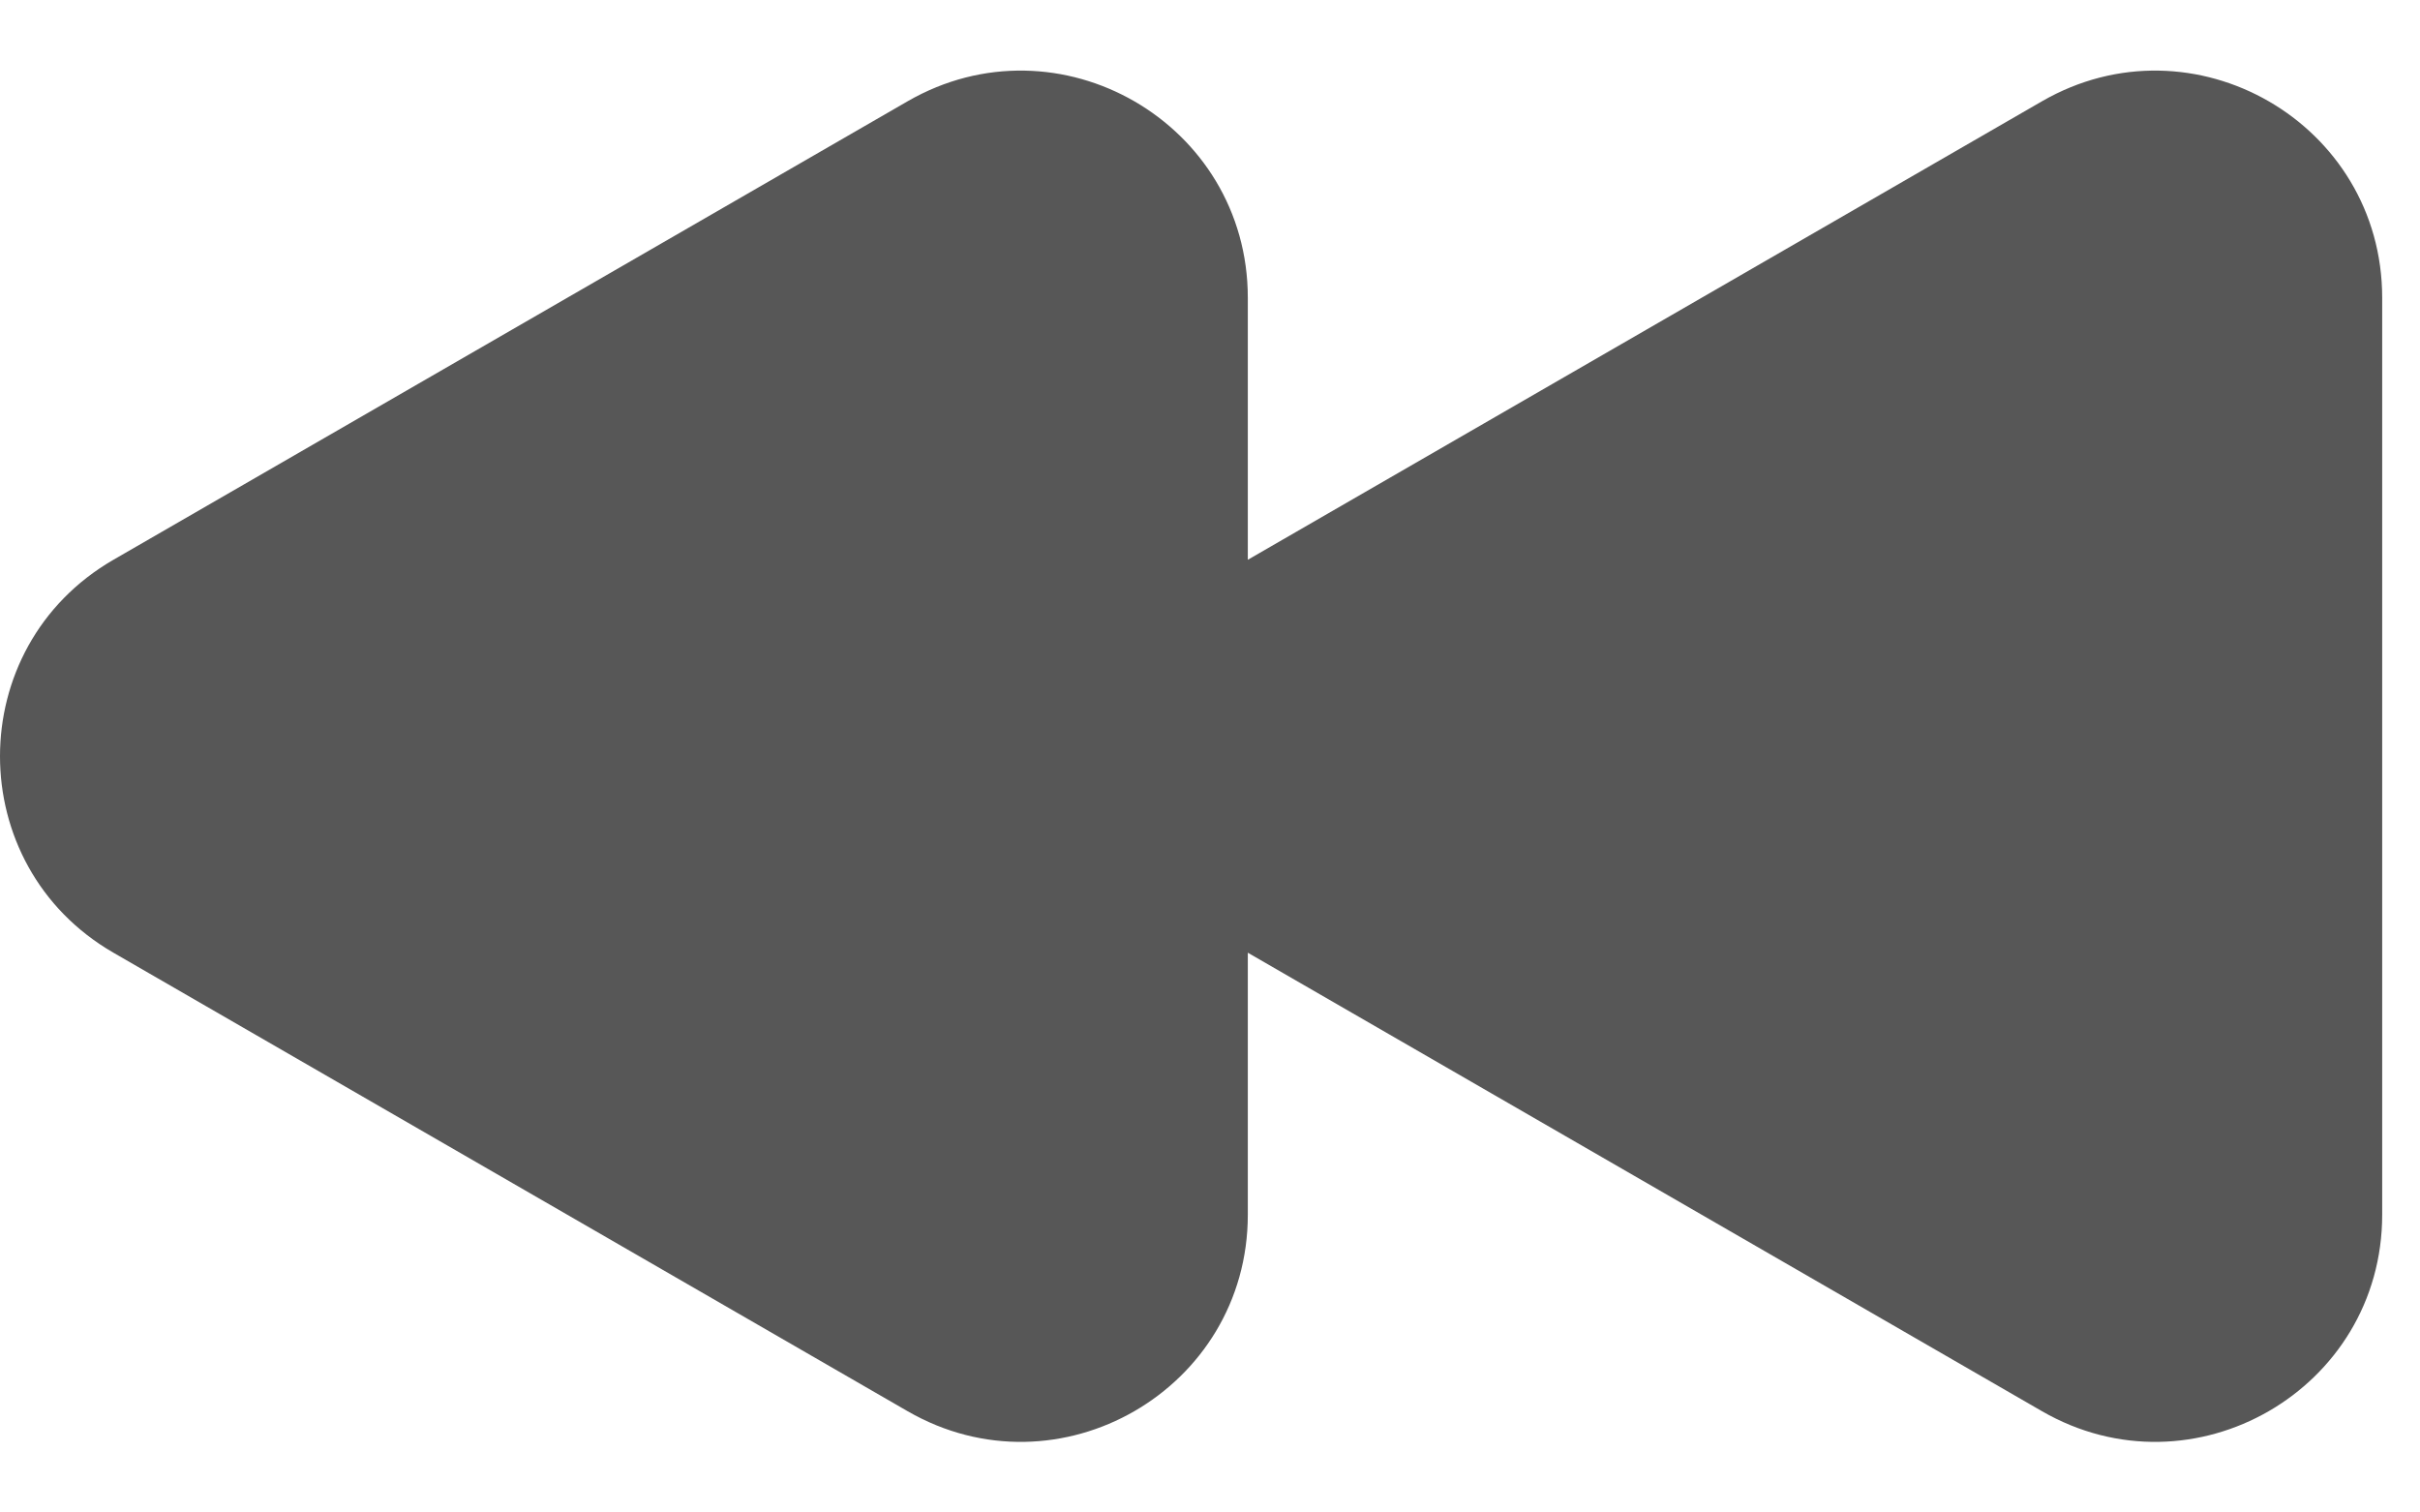 <svg width="32" height="20" viewBox="0 0 32 20" fill="#575757" xmlns="http://www.w3.org/2000/svg">
    <path d="M16.5 12.598C14.5 11.443 14.5 8.557 16.5 7.402L27 1.34C29 0.185 31.5 1.628 31.5 3.938L31.5 16.062C31.5 18.372 29 19.815 27 18.66L16.5 12.598Z"/>
    <path d="M1.5 12.598C-0.5 11.443 -0.5 8.557 1.5 7.402L12 1.34C14 0.185 16.5 1.628 16.5 3.938L16.5 16.062C16.5 18.372 14 19.815 12 18.66L1.5 12.598Z"/>
</svg>
